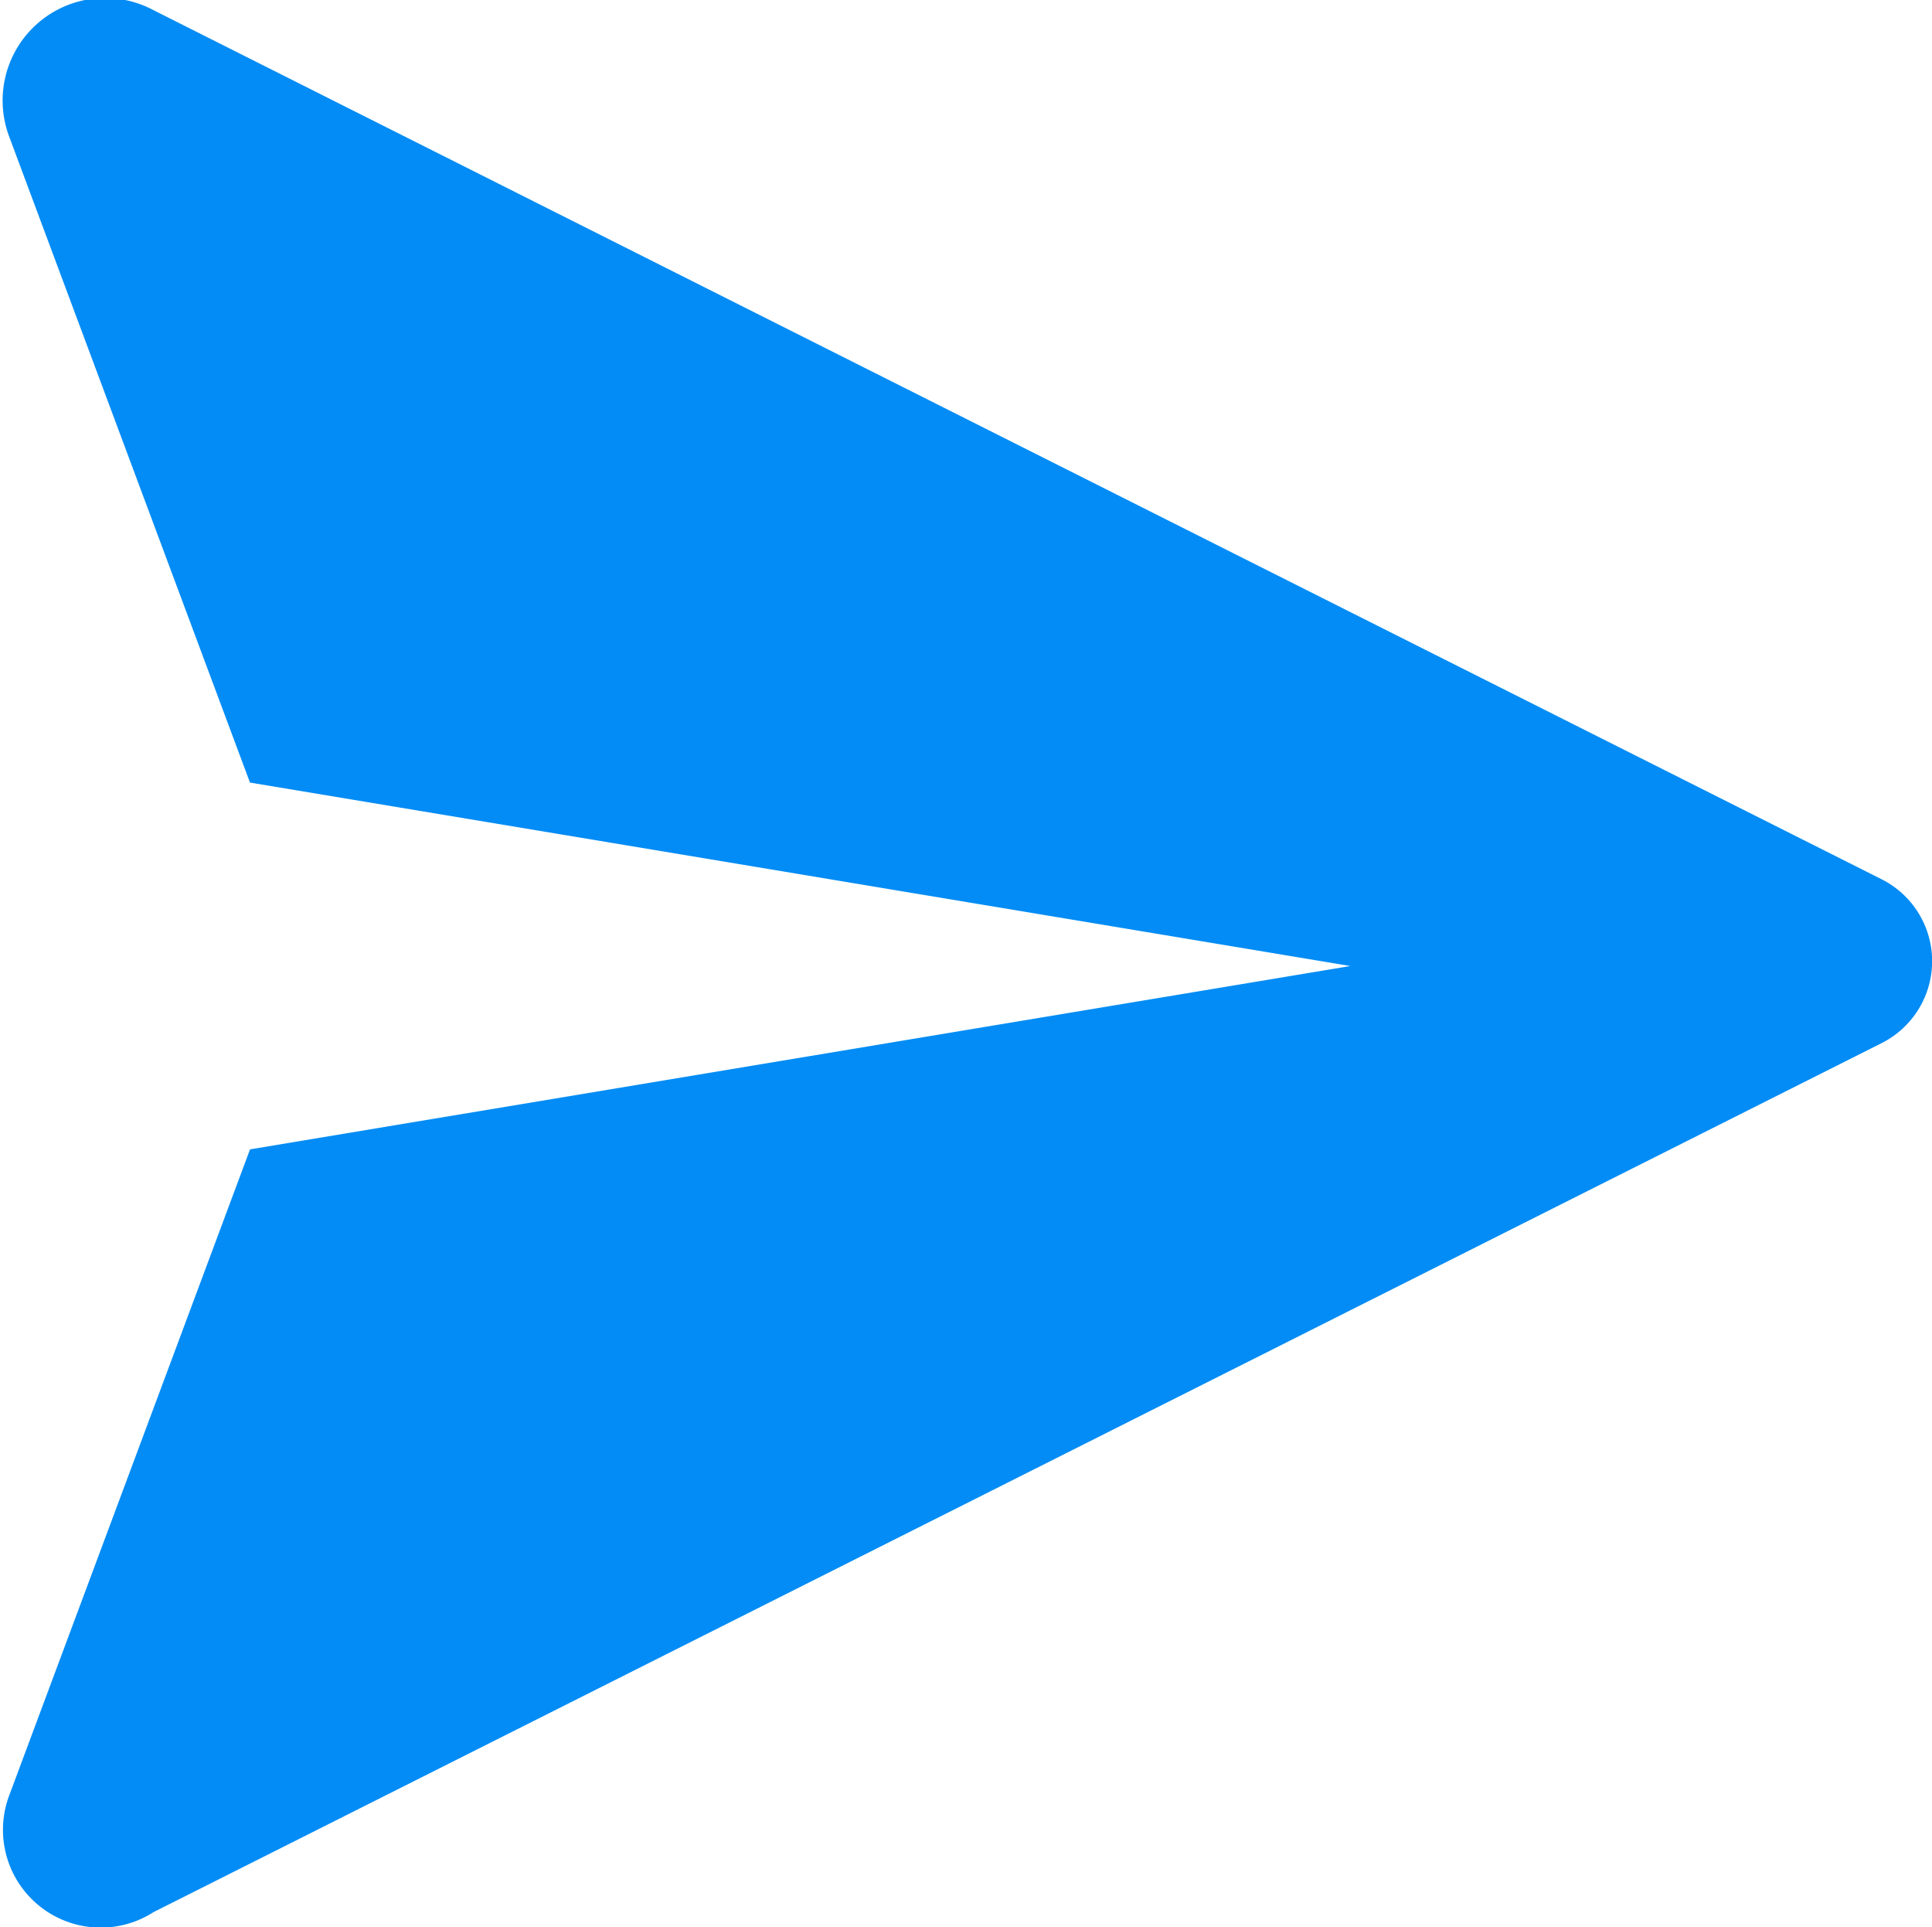 <svg xmlns="http://www.w3.org/2000/svg" width="32.052" height="31.962" viewBox="0 0 32.052 31.962">
  <g id="Group_7154" data-name="Group 7154" transform="translate(-2249.451 117.962)">
    <g id="icons" transform="translate(2247.441 -119.957)">
      <path id="send" d="M33.22,16.576,4.557,2.164a1.7,1.7,0,0,0-2.4,2.082l4,10.729,18.255,3.043L6.158,21.059l-4,10.729a1.622,1.622,0,0,0,2.4,1.922L33.22,19.3A1.521,1.521,0,0,0,33.22,16.576Z" transform="translate(0 0)" fill="#038cf5"/>
    </g>
  </g>
</svg>
